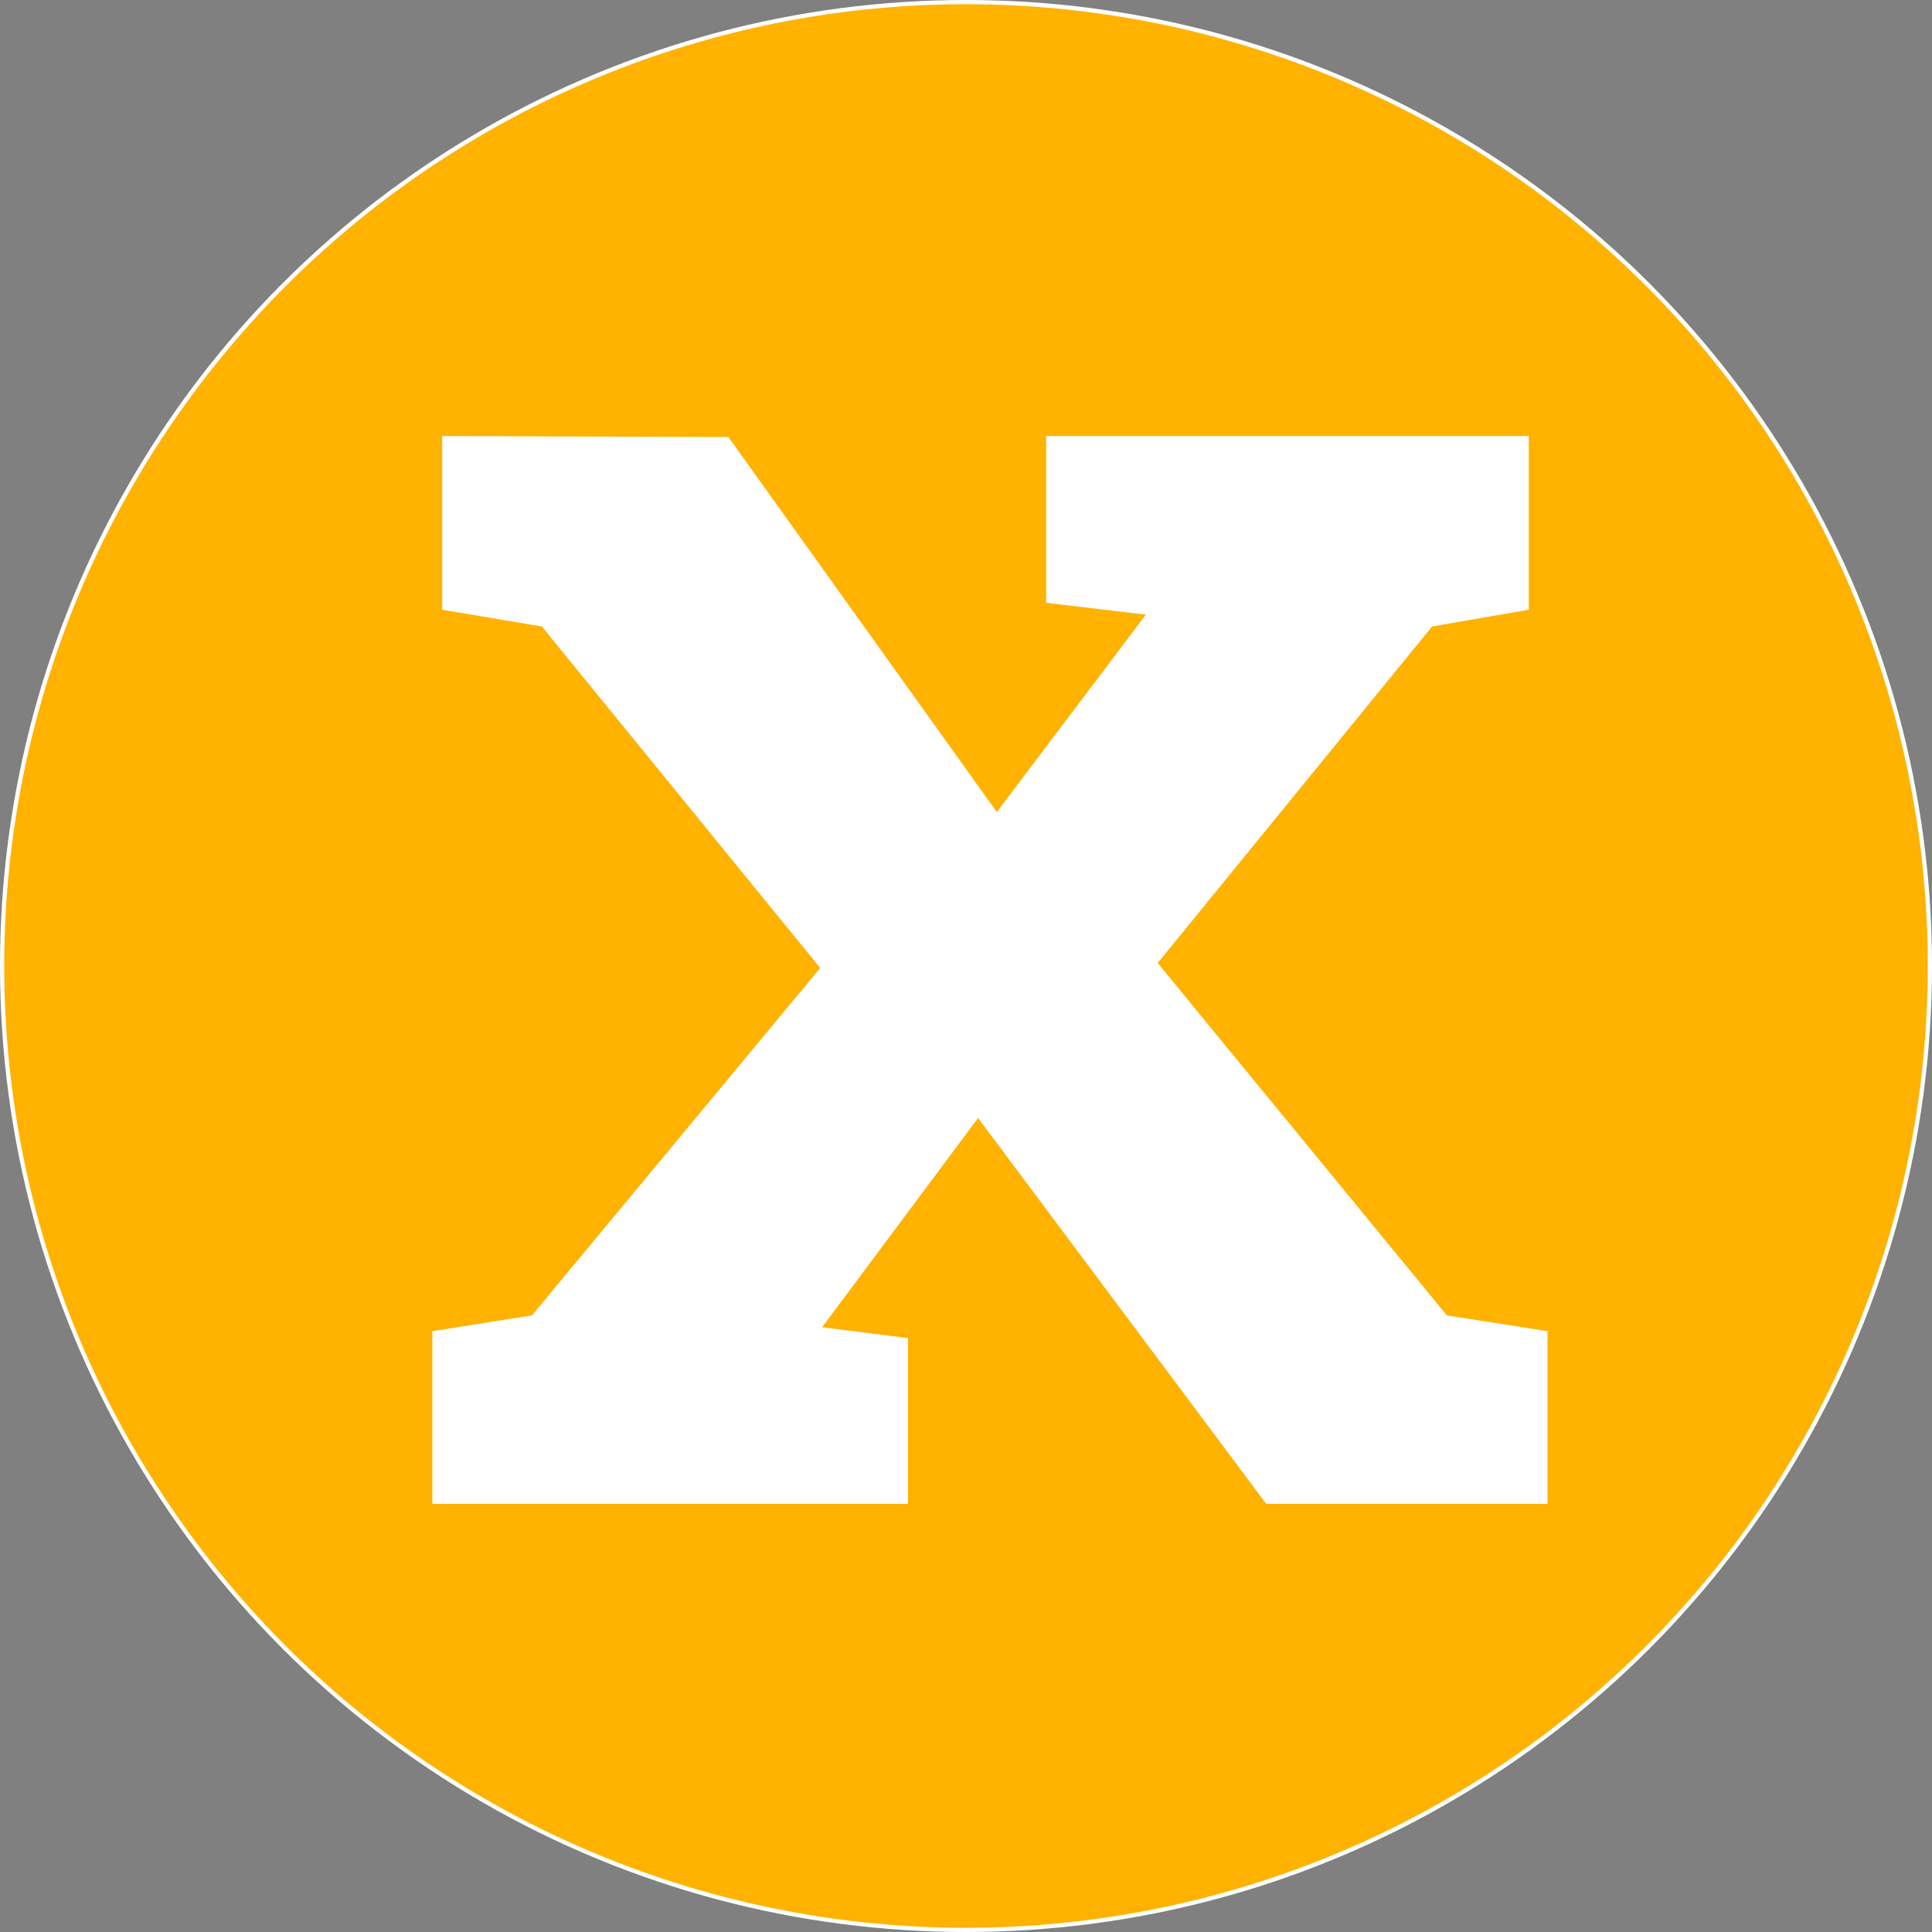 <svg width="1e3mm" height="1e3mm" version="1.1" viewBox="0 0 1e3 1e3" xmlns="http://www.w3.org/2000/svg">
 <rect x="0" y="0" width="1e3" height="1e3" fill="#808080" stroke="none"/>
 <g transform="translate(-1.338 -.08)" stroke="#000" stroke-linejoin="bevel" stroke-opacity=".253">
  <circle cx="501.34" cy="500.08" r="500" fill="#fff" stroke-dasharray="0, 131.086" stroke-miterlimit="4.1" stroke-width="11.917"/>
  <path d="m501.34 2.274a497.81 497.81 0 0 0-497.81 497.81 497.81 497.81 0 0 0 497.81 497.8 497.81 497.81 0 0 0 497.8-497.8 497.81 497.81 0 0 0-497.8-497.81zm-271.13 223.49 148.14 0.516 138.94 194.11 77.132-102.17-51.591-6.129v-86.328h249.79v89.905l-50.06 8.685-142.01 174.19 149.67 182.37 52.107 8.175v89.395h-145.58l-149.16-199.74-80.709 108.3 44.442 5.618v85.817h-246.22v-89.395l51.597-8.175 149.16-179.81-144.05-176.74-51.597-8.685z" fill="#ffb200" stroke-dasharray="0,48.268" stroke-miterlimit="4.1" stroke-width="4.388"/>
 </g>
</svg>

